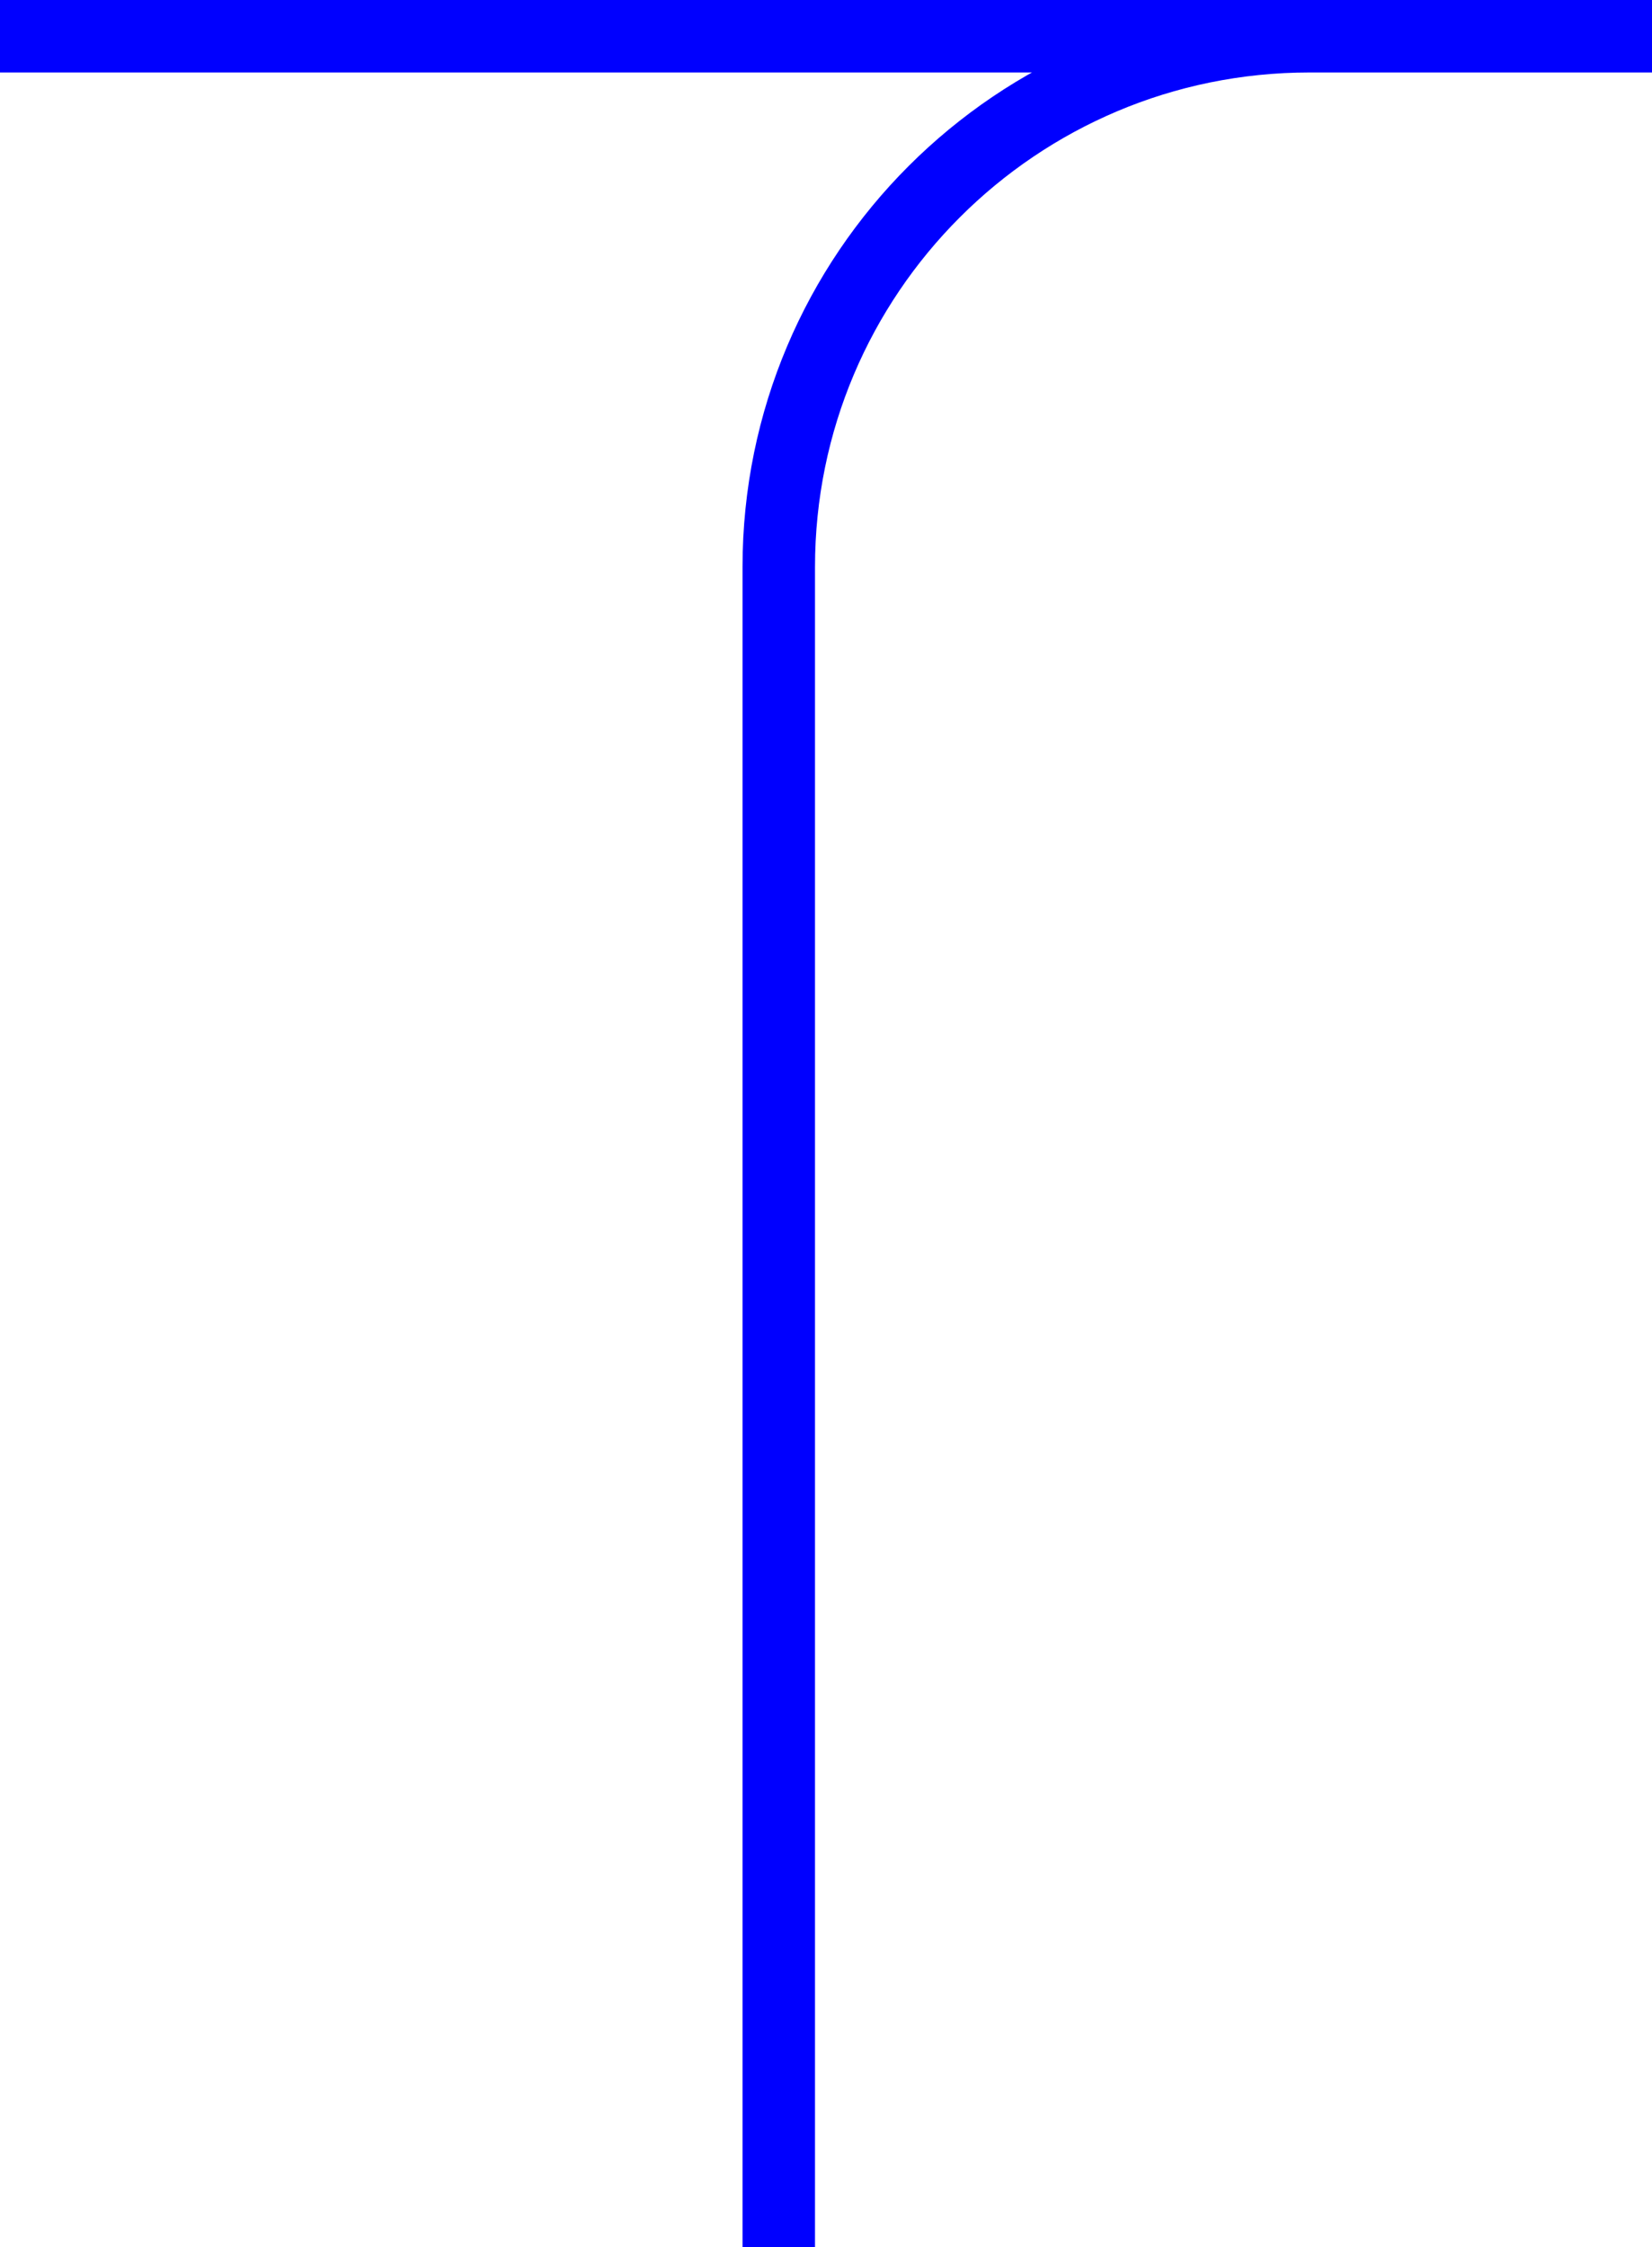 <?xml version="1.0" encoding="utf-8"?>
<!-- Generator: Adobe Illustrator 17.1.0, SVG Export Plug-In . SVG Version: 6.00 Build 0)  -->
<!DOCTYPE svg PUBLIC "-//W3C//DTD SVG 1.1//EN" "http://www.w3.org/Graphics/SVG/1.1/DTD/svg11.dtd">
<svg version="1.1" id="Layer_1" xmlns="http://www.w3.org/2000/svg" xmlns:xlink="http://www.w3.org/1999/xlink" x="0px" y="0px"
	 viewBox="0 0 91.172 124.011" enable-background="new 0 0 91.172 124.011" xml:space="preserve">
<symbol  id="T" viewBox="-45.586 -62.005 91.172 124.011">
	<path fill="none" stroke="#0000FF" stroke-width="4" stroke-linecap="square" stroke-miterlimit="10" d="M-43.586,60.006h89.172
		H26.684c-16.177,0-29.291-13.114-29.291-29.291v-90.719"/>
</symbol>
<use xlink:href="#T"  width="91.172" height="124.011" x="-45.586" y="-62.005" transform="matrix(1 0 0 -1 45.586 62.005)" overflow="visible"/>
</svg>
